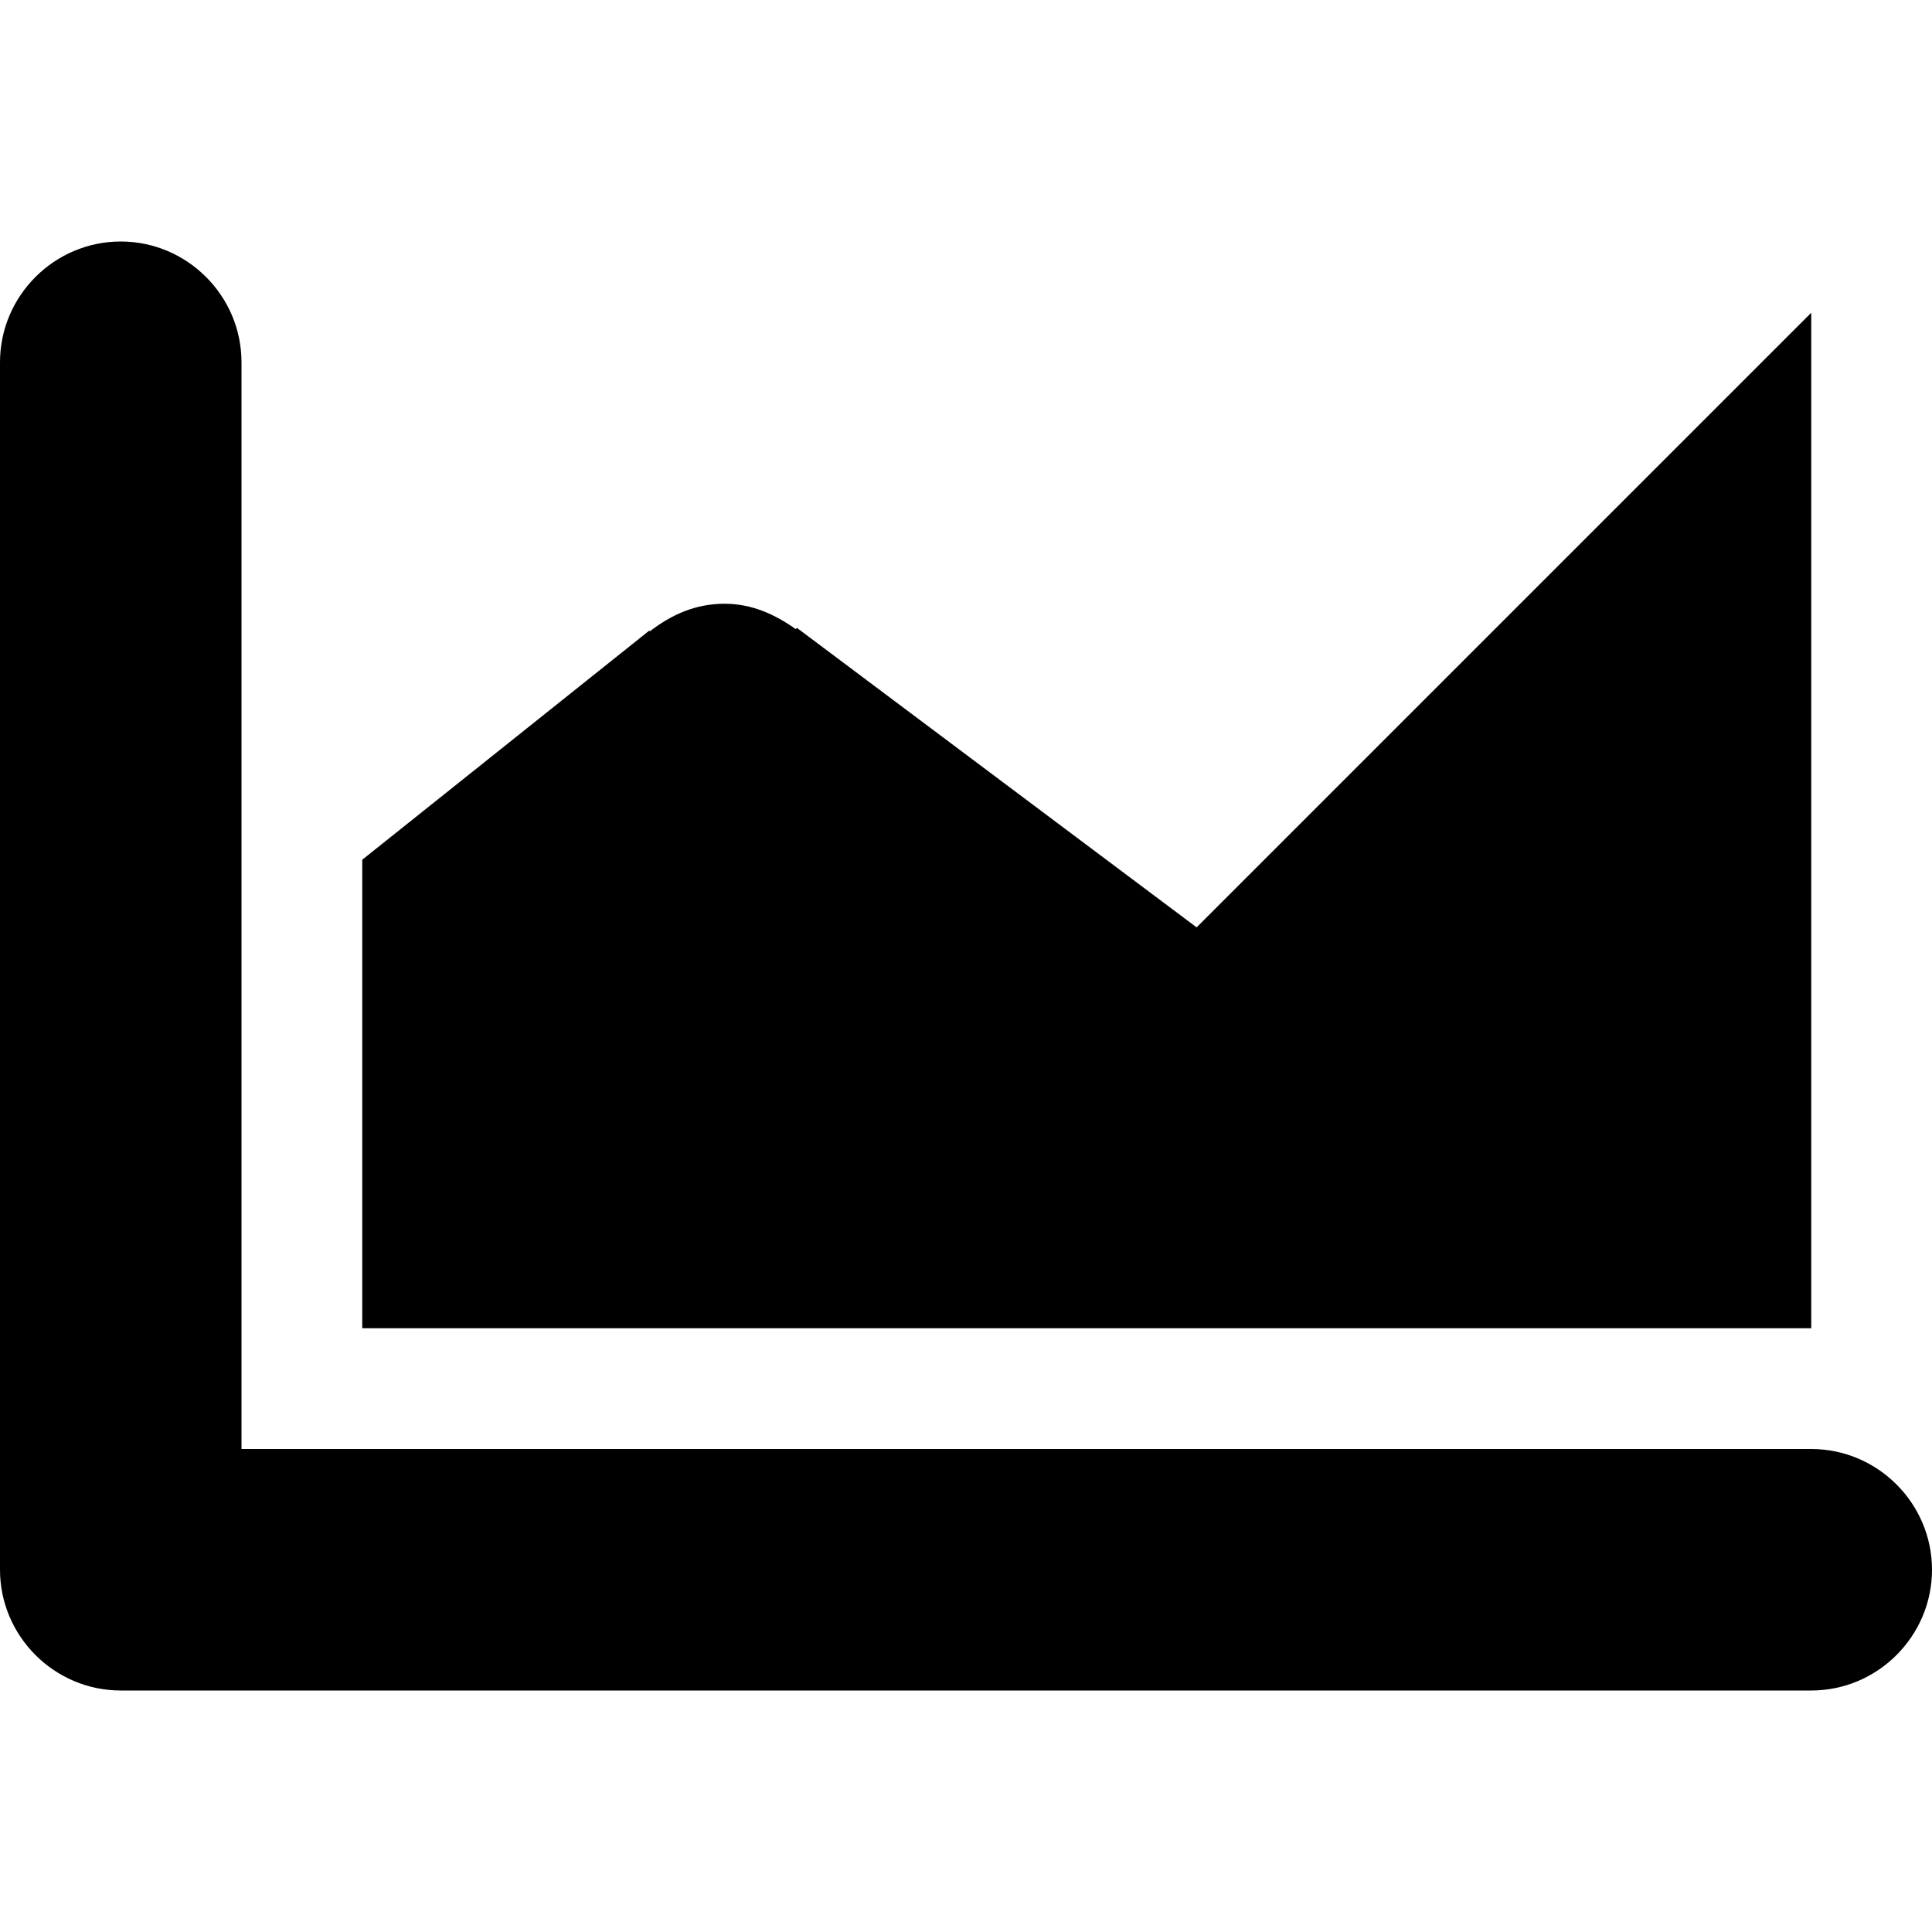 <svg xmlns="http://www.w3.org/2000/svg" viewBox="0 0 16 16">
  <path d="M15 2.59 9.91 7.68 6.6 5.2l-.01.01C6.42 5.09 6.23 5 6 5c-.24 0-.44.09-.62.23v-.01L3 7.12V11h12zM15 12H2V3c0-.55-.45-1-1-1s-1 .45-1 1v10c0 .55.45 1 1 1h14c.55 0 1-.45 1-1s-.45-1-1-1"/>
</svg>
